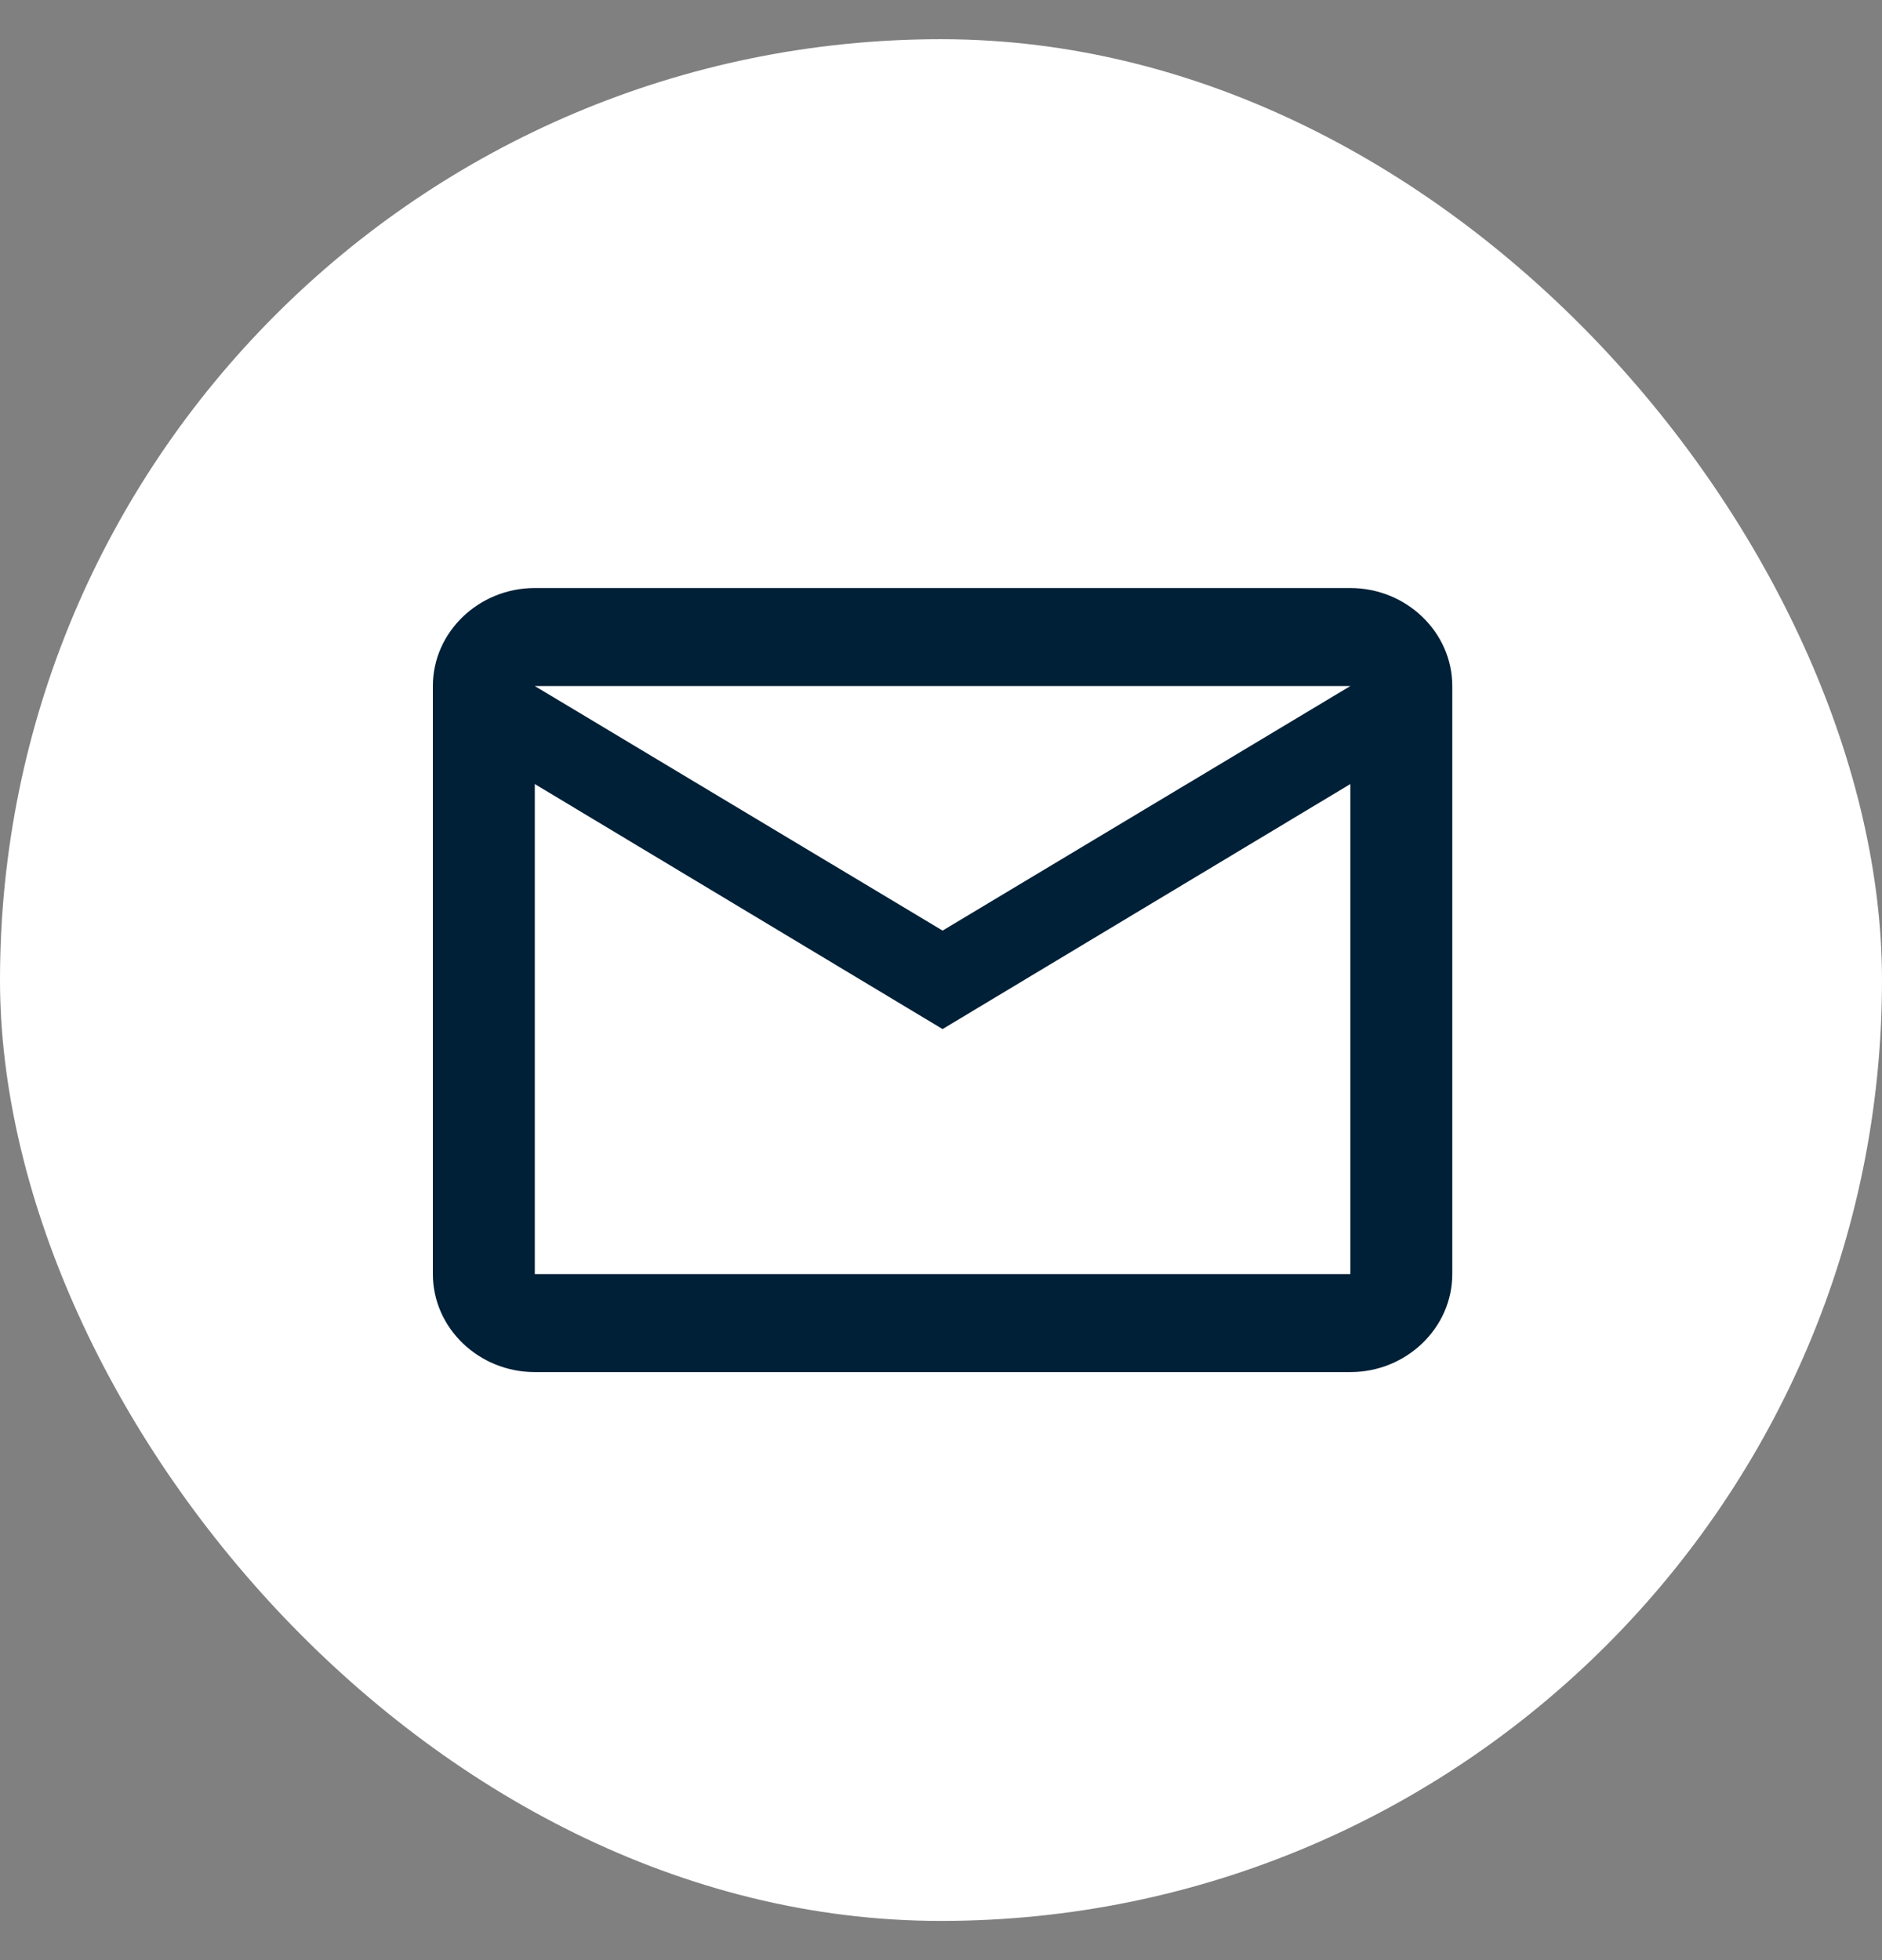 <svg width="24" height="25" viewBox="0 0 24 25" fill="none" xmlns="http://www.w3.org/2000/svg">
<rect x="0" y="0" width="24" height="25" fill="#808080" stroke="none"/>
<rect y="0.5" width="24" height="24" rx="12" fill="white"/>
<path d="M18.52 8.75C18.52 8.062 17.934 7.5 17.22 7.5H6.82C6.105 7.5 5.52 8.062 5.52 8.75V16.25C5.52 16.938 6.105 17.5 6.82 17.5H17.22C17.934 17.5 18.52 16.938 18.52 16.25V8.75ZM17.22 8.75L12.02 11.869L6.82 8.75H17.22ZM17.22 16.25H6.82V10L12.02 13.125L17.22 10V16.25Z" fill="#002037"/>
</svg>
